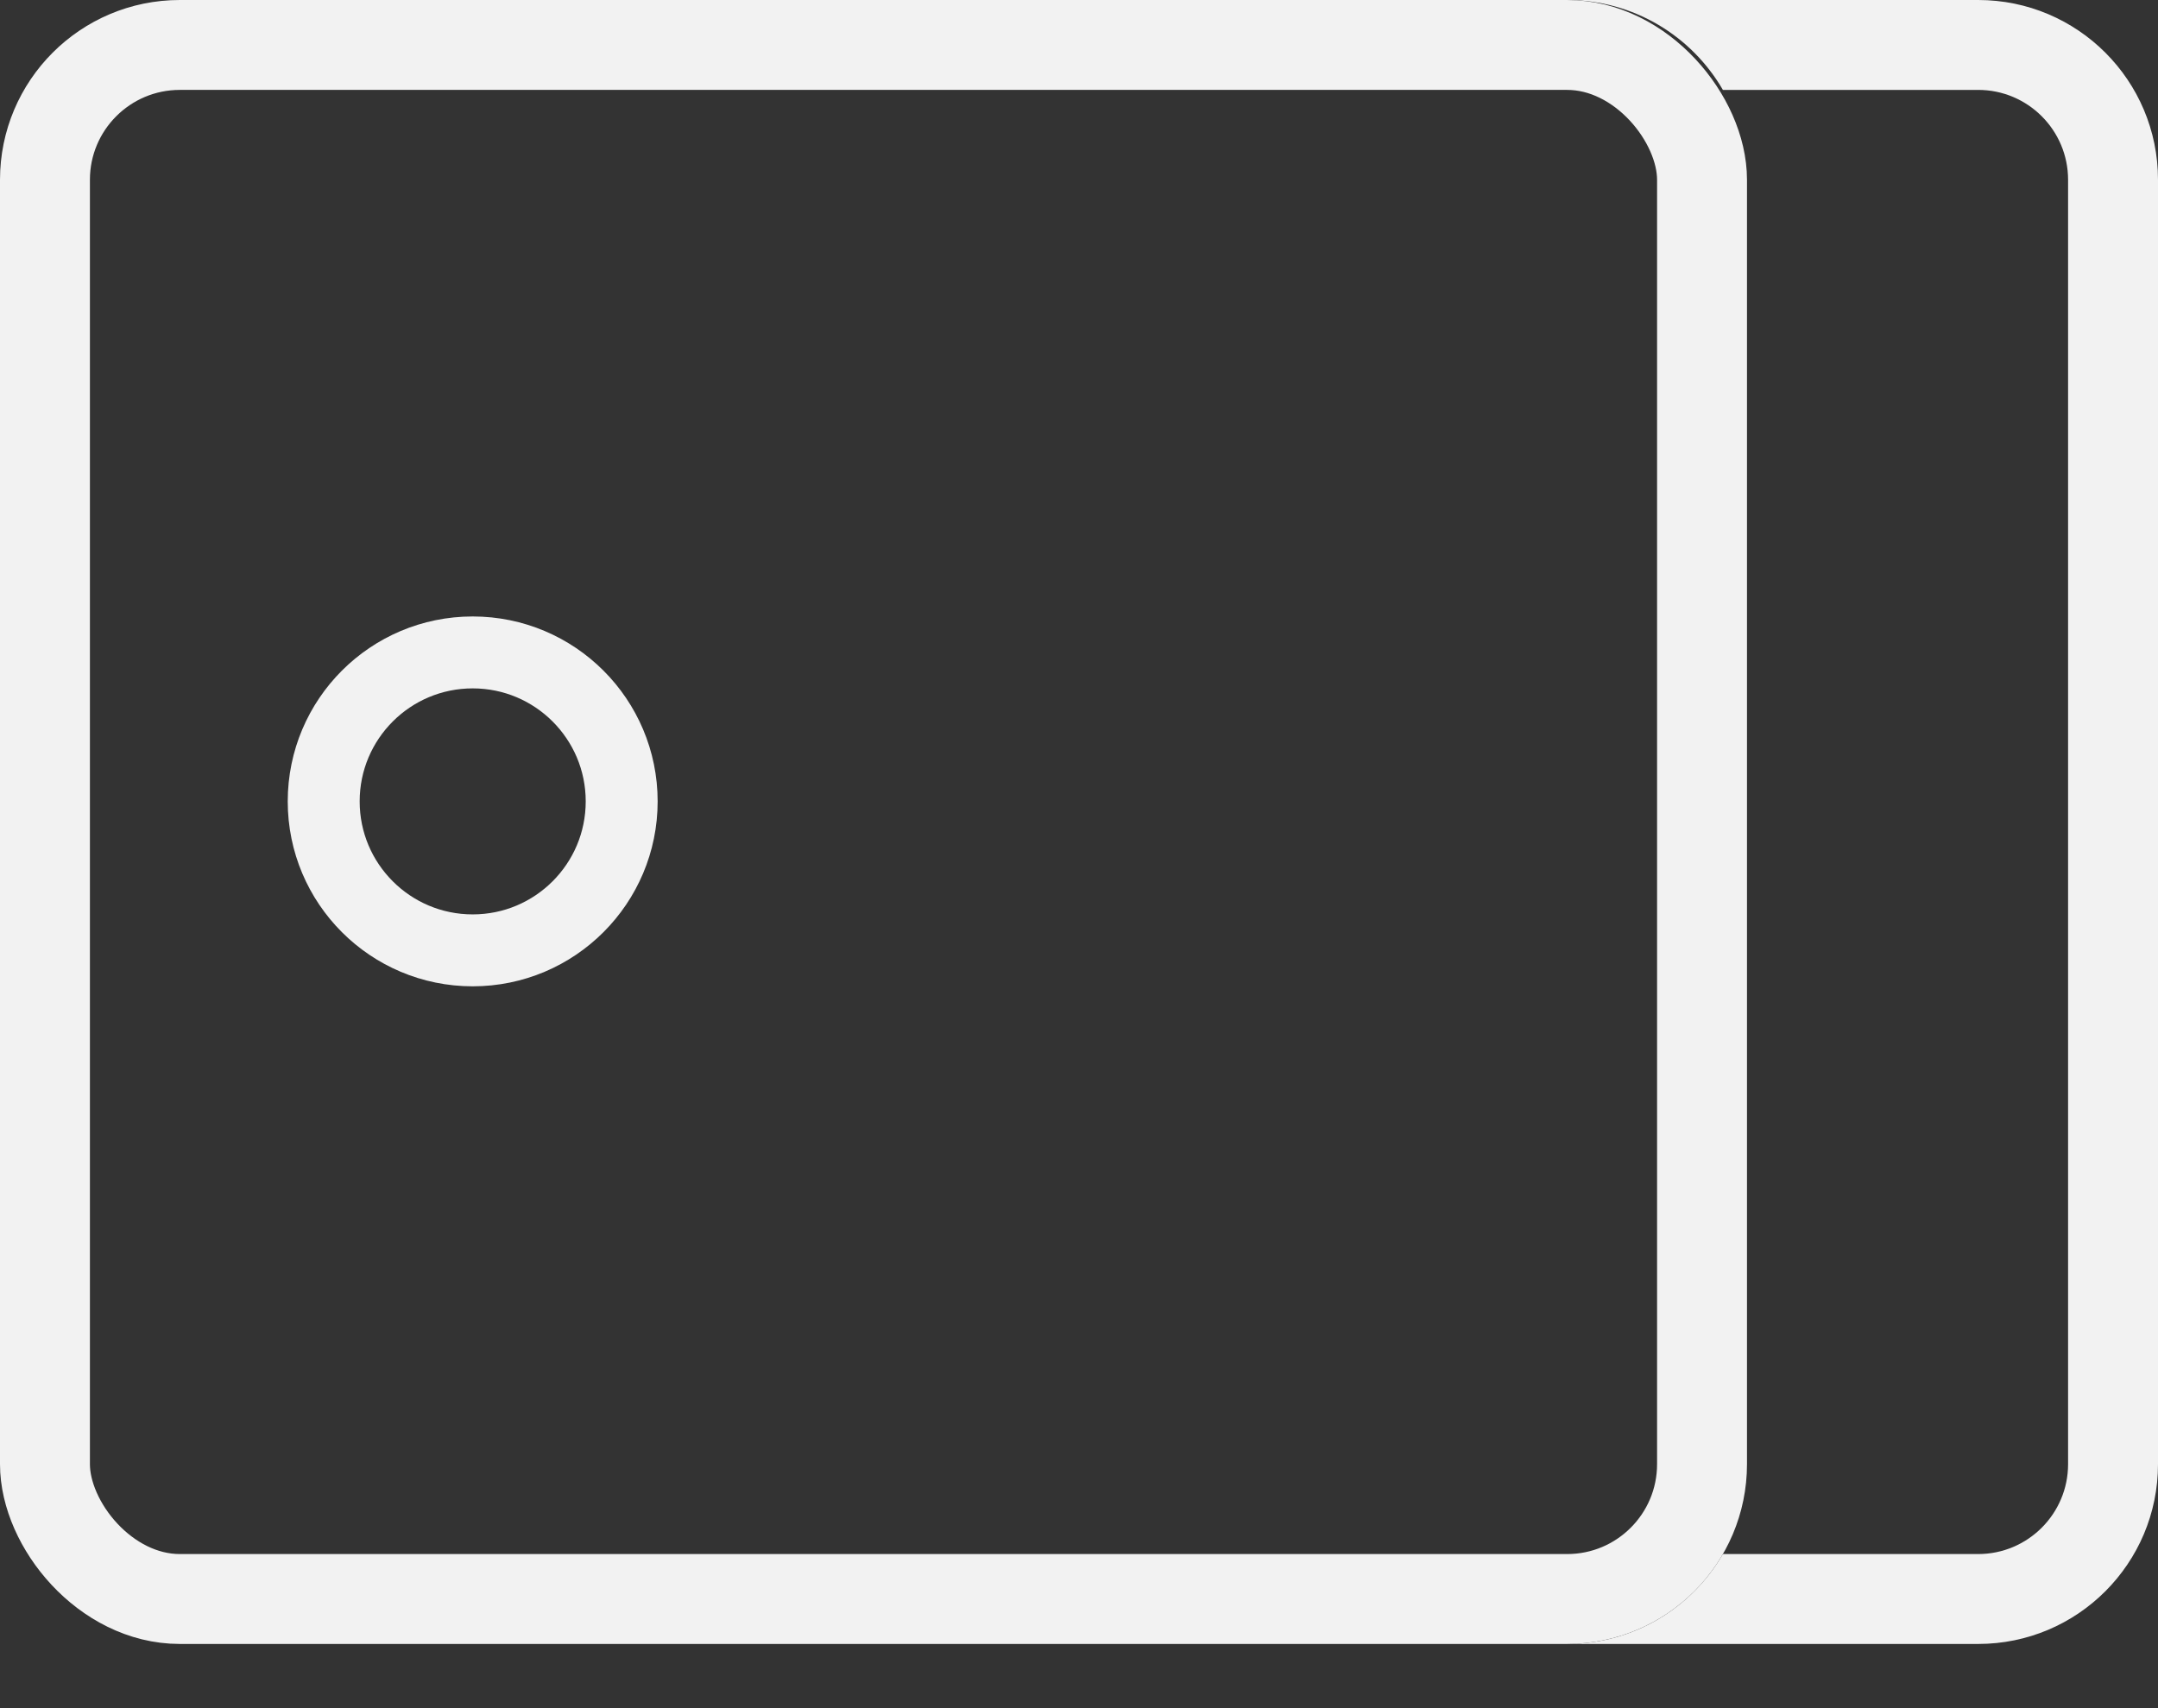 <svg width="24" height="19" viewBox="0 0 24 19" fill="none" xmlns="http://www.w3.org/2000/svg">
<rect x="0" y="0" width="24" height="19" fill="#333333" stroke="none"/>
<path fill-rule="evenodd" clip-rule="evenodd" d="M17.429 18.286H22C23.105 18.286 24 17.39 24 16.286V2C24 0.895 23.105 1.90735e-06 22 1.90735e-06H17.429C18.169 1.90735e-06 18.815 0.402 19.161 1H22C22.552 1 23 1.448 23 2V16.286C23 16.838 22.552 17.286 22 17.286H19.161C18.815 17.884 18.169 18.286 17.429 18.286Z" fill="#F2F2F2"/>
<rect x="0.5" y="0.5" width="18.429" height="17.286" rx="1.5" stroke="#F2F2F2"/>
<circle cx="5.257" cy="8.914" r="1.657" stroke="#F2F2F2" stroke-width="0.8"/>
</svg>
